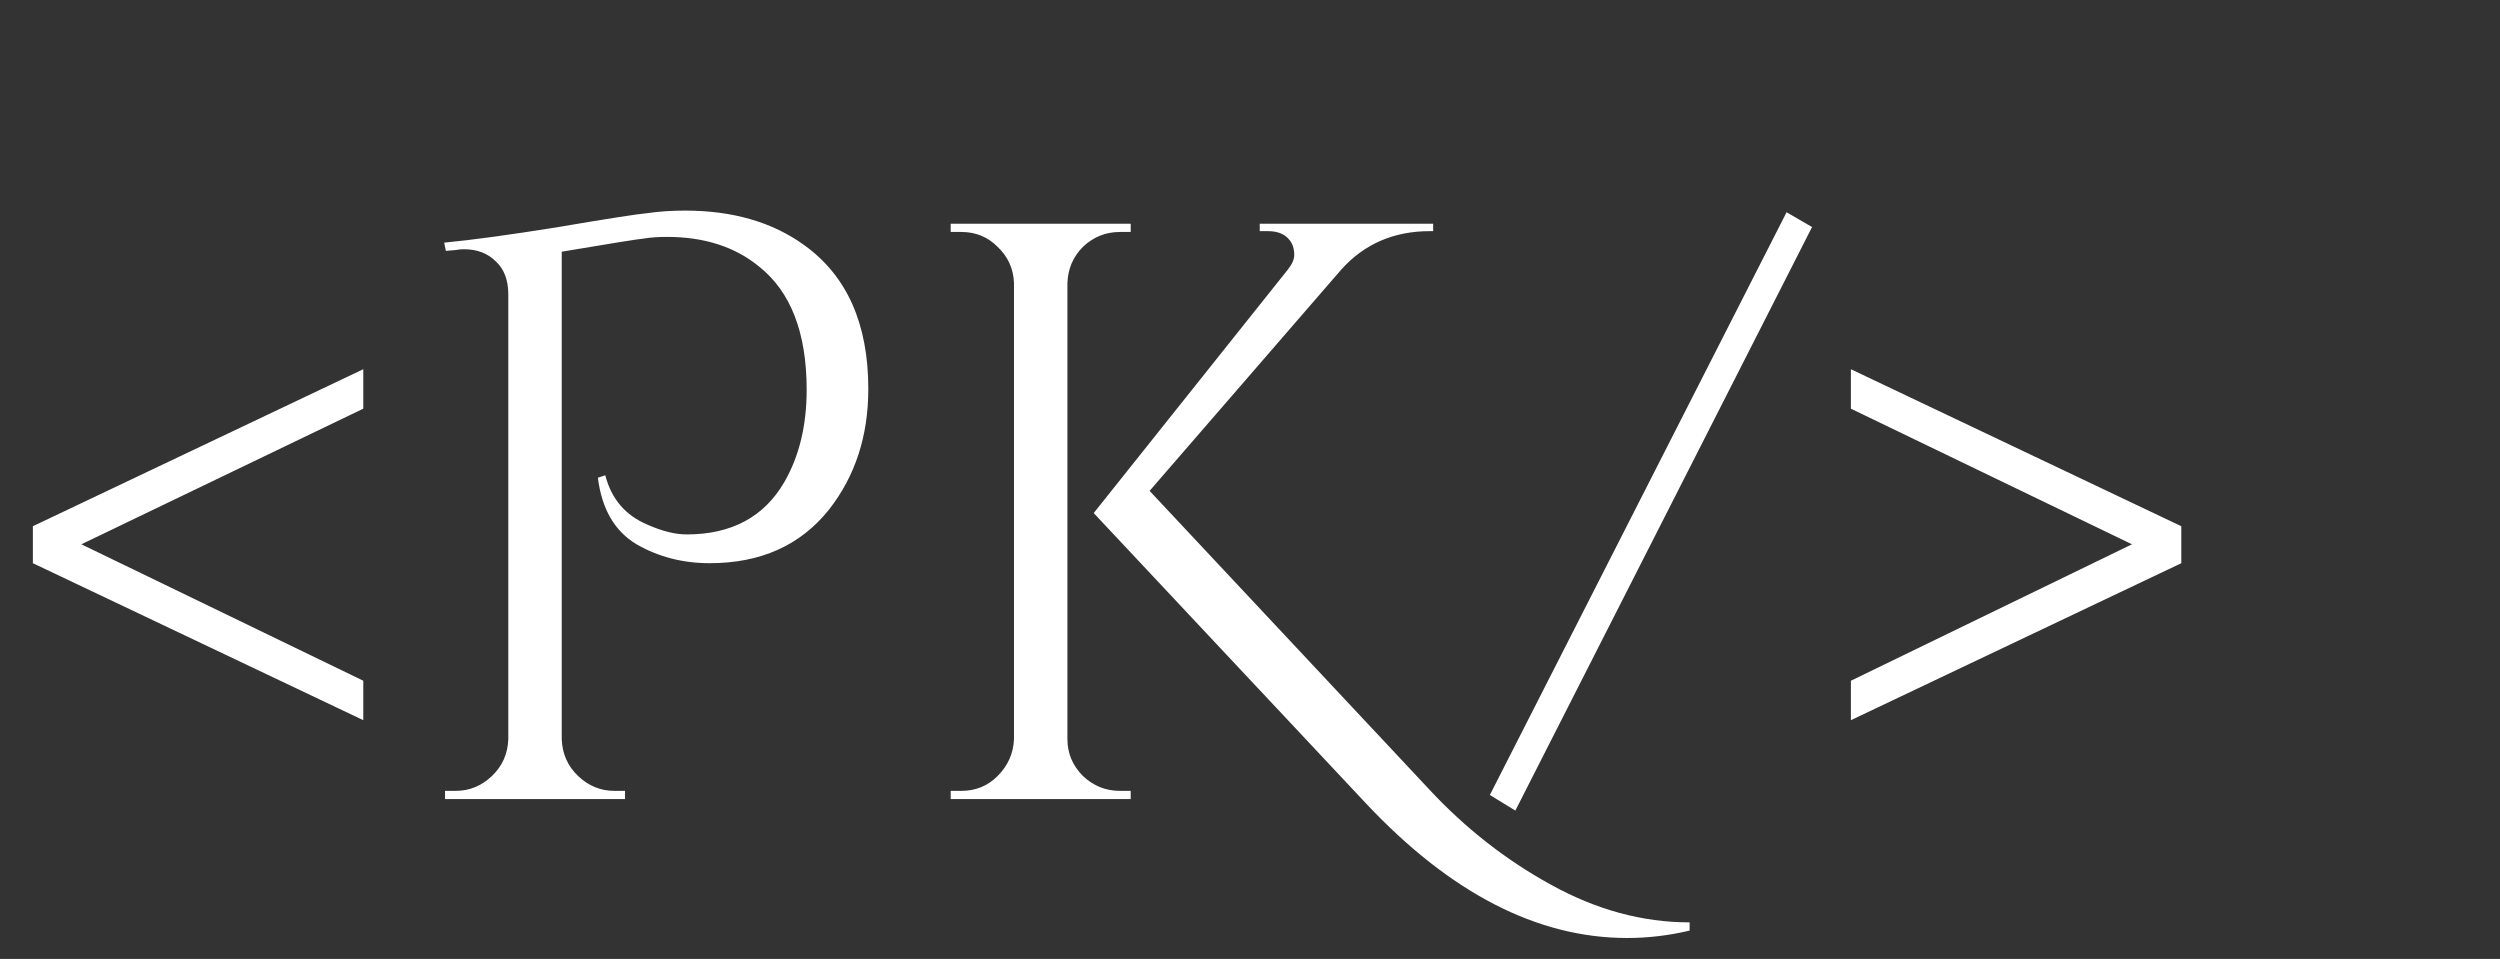 <svg width="438" height="168" viewBox="0 0 438 168" fill="none" xmlns="http://www.w3.org/2000/svg">
<rect x="0" y="0" width="438" height="168" fill="#333333" stroke="none"/>
<path d="M63.648 64.688V71.6L14.256 95.36L63.648 119.264V126.176L5.76 98.672V92.192L63.648 64.688ZM120.016 36.896C128.368 36.896 135.328 38.912 140.896 42.944C148.384 48.32 152.128 56.72 152.128 68.144C152.128 76.4 149.824 83.456 145.216 89.312C140.224 95.552 133.264 98.672 124.336 98.672C119.632 98.672 115.36 97.568 111.52 95.36C107.68 93.056 105.424 89.168 104.752 83.696L106.048 83.264C107.104 87.392 109.552 90.272 113.392 91.904C115.984 93.056 118.288 93.632 120.304 93.632C128.176 93.632 133.888 90.56 137.44 84.416C140.032 79.904 141.328 74.528 141.328 68.288C141.328 58.304 138.544 51.104 132.976 46.688C128.752 43.232 123.376 41.504 116.848 41.504C115.312 41.504 113.968 41.6 112.816 41.792C111.76 41.888 106.96 42.656 98.416 44.096V129.488C98.512 132.08 99.472 134.24 101.296 135.968C103.12 137.696 105.232 138.56 107.632 138.56H109.504V140H77.968V138.56H79.84C82.24 138.56 84.352 137.696 86.176 135.968C88 134.24 88.96 132.08 89.056 129.488V51.584C89.056 49.088 88.336 47.168 86.896 45.824C85.456 44.384 83.584 43.664 81.28 43.664C80.8 43.664 80.32 43.712 79.84 43.808L78.112 43.952L77.824 42.512C82.816 42.032 89.488 41.12 97.84 39.776C106.288 38.336 111.52 37.52 113.536 37.328C115.552 37.04 117.712 36.896 120.016 36.896ZM196.226 138.56H198.098V140H166.562V138.56H168.434C170.93 138.56 173.042 137.696 174.77 135.968C176.594 134.144 177.554 131.984 177.65 129.488V49.568C177.554 47.072 176.594 44.96 174.77 43.232C173.042 41.504 170.93 40.64 168.434 40.64H166.562V39.2H198.098V40.64H196.226C193.73 40.64 191.57 41.504 189.746 43.232C188.018 44.96 187.106 47.072 187.01 49.568V129.488C187.01 131.984 187.922 134.144 189.746 135.968C191.57 137.696 193.73 138.56 196.226 138.56ZM296.018 161.6V163.04C292.37 163.904 288.722 164.336 285.074 164.336C269.33 164.336 254.066 156.464 239.282 140.72L191.618 89.888L225.602 47.264C226.37 46.304 226.754 45.44 226.754 44.672C226.754 43.904 226.61 43.232 226.322 42.656C225.554 41.216 224.162 40.496 222.146 40.496H220.706V39.2H251.09V40.496H250.514C244.178 40.496 238.994 42.752 234.962 47.264L201.41 86L250.37 138.272C256.706 145.088 263.81 150.656 271.682 154.976C279.65 159.392 287.762 161.6 296.018 161.6ZM261.024 139.28L313.008 37.184L317.472 39.776L265.488 142.016L261.024 139.28ZM324.276 64.688L382.164 92.192V98.672L324.276 126.176V119.264L373.524 95.36L324.276 71.6V64.688Z" fill="white"/>
</svg>
